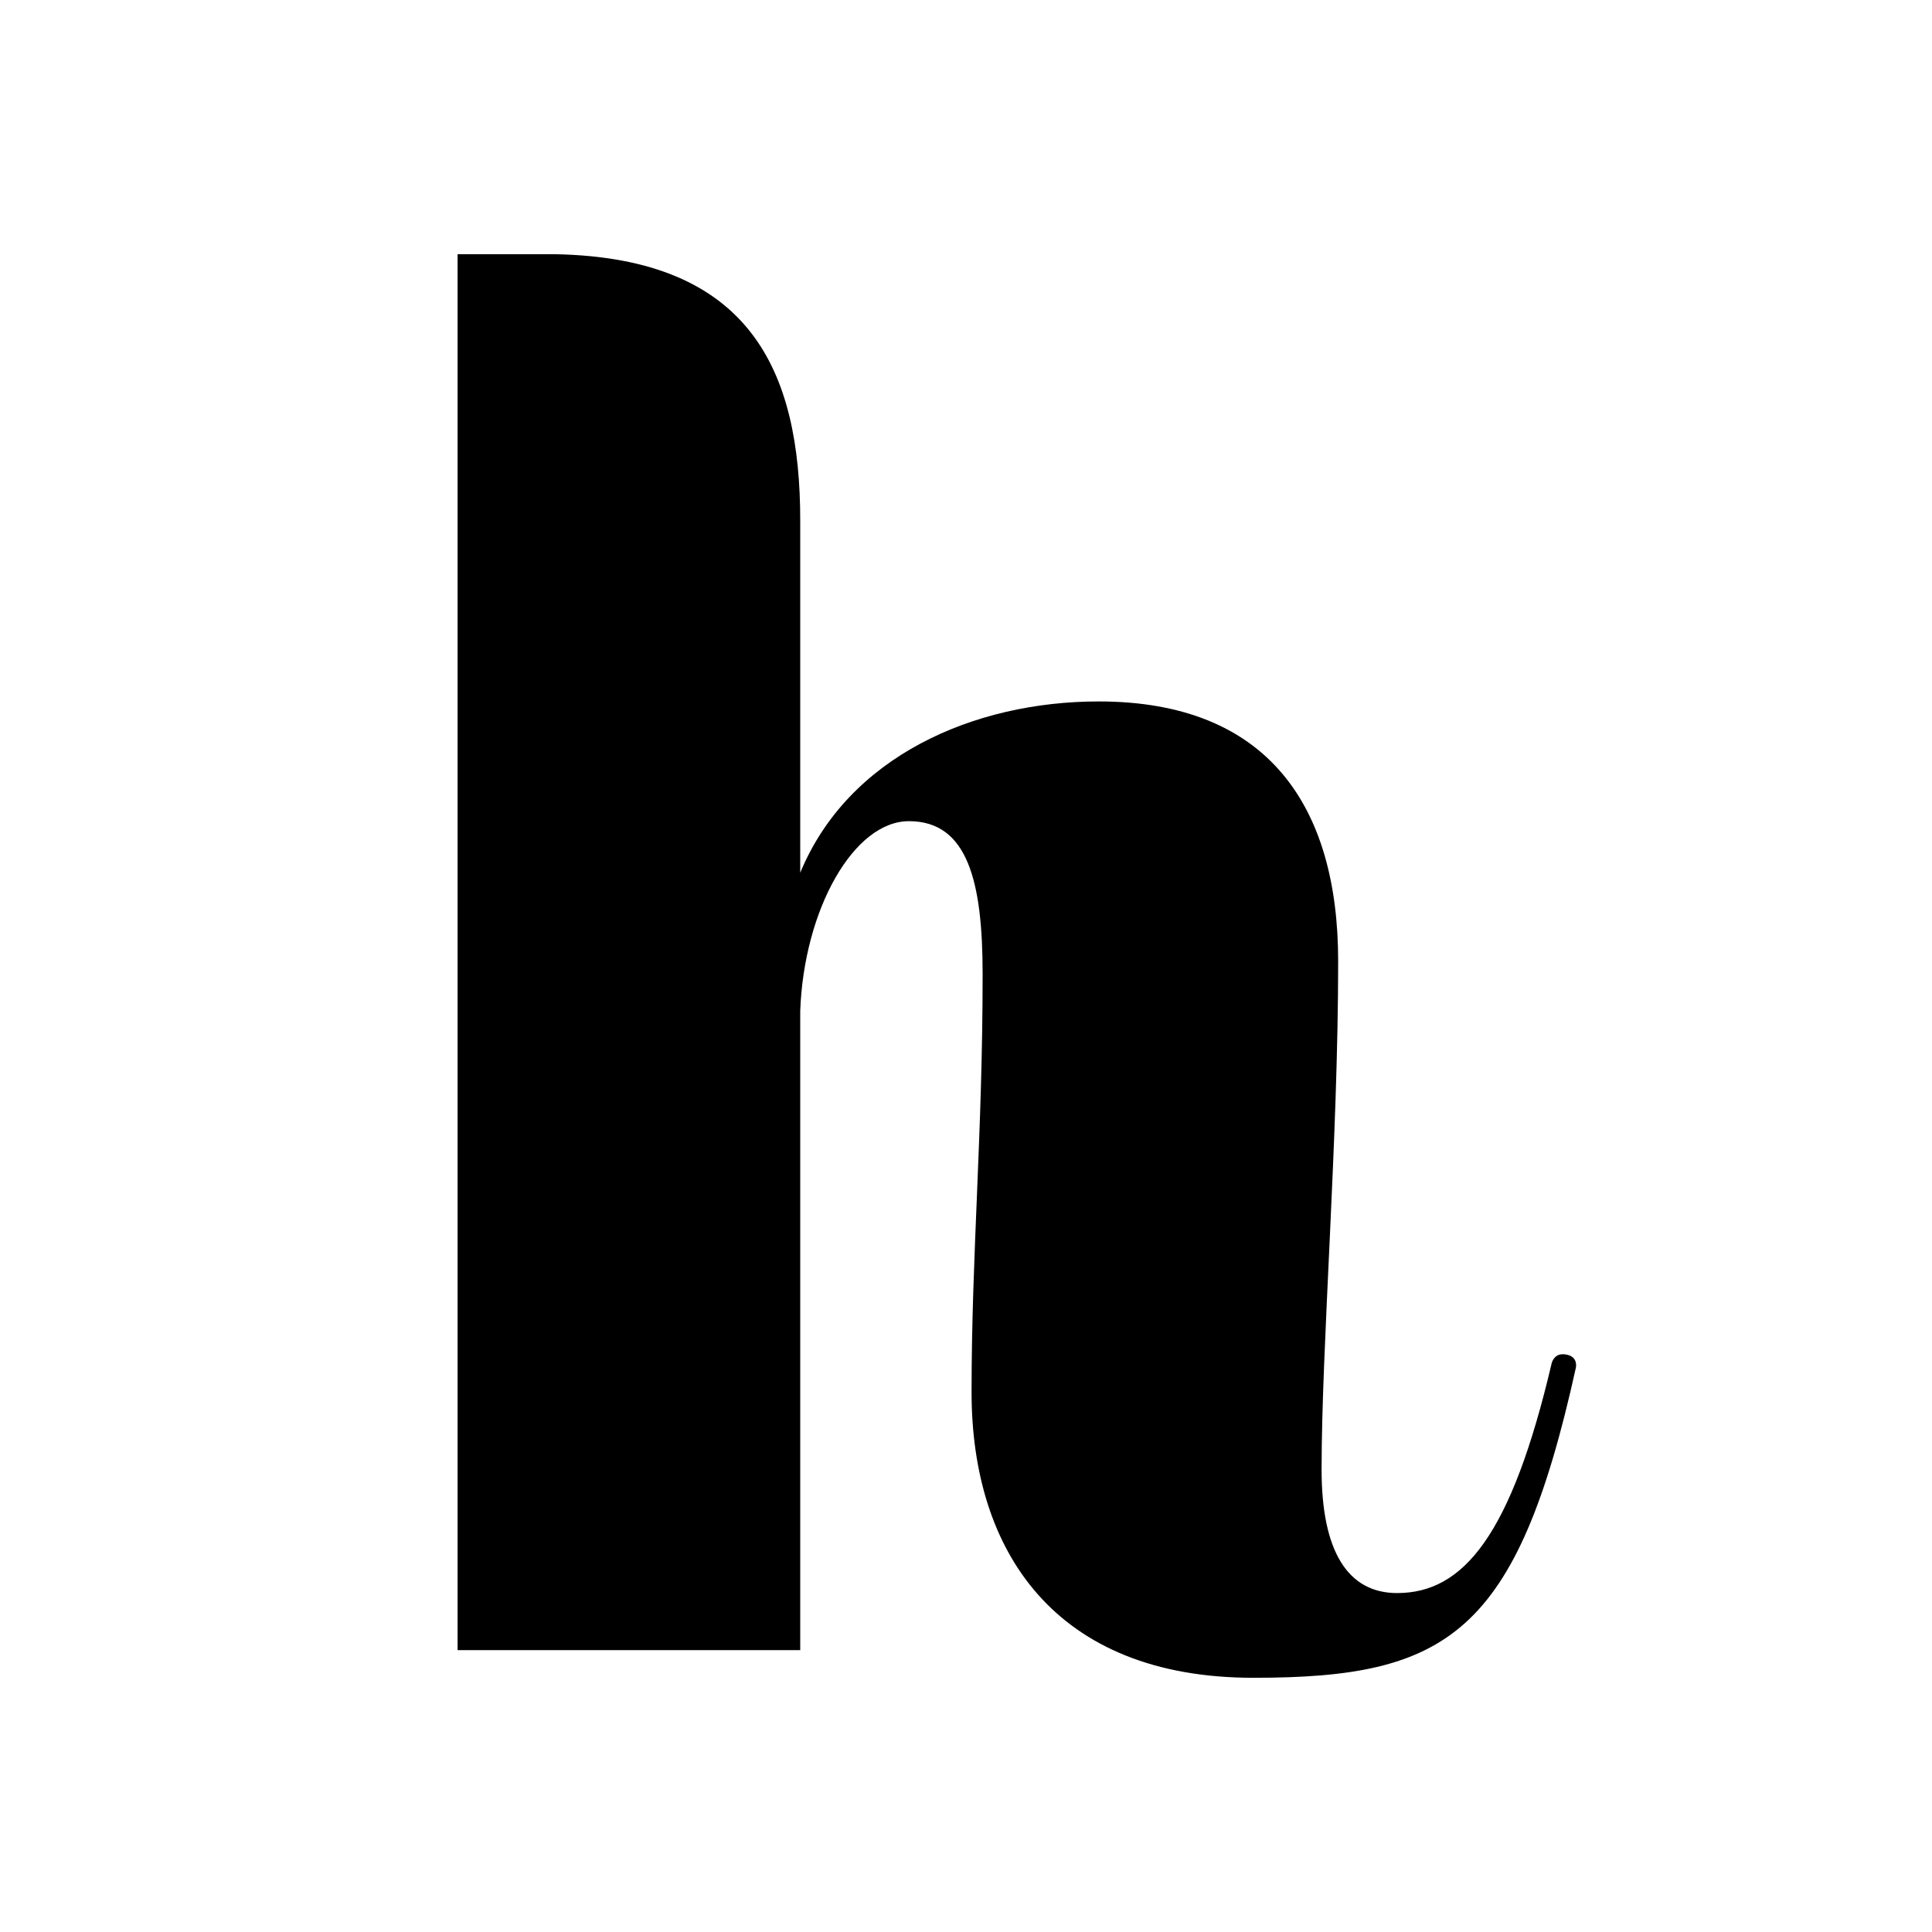 <?xml version="1.0" encoding="UTF-8"?>
<svg width="76px" height="76px" viewBox="0 0 76 76" version="1.1" xmlns="http://www.w3.org/2000/svg" xmlns:xlink="http://www.w3.org/1999/xlink">
    <!-- Generator: Sketch 46.2 (44496) - http://www.bohemiancoding.com/sketch -->
    <title>Artboard 2</title>
    <desc>Created with Sketch.</desc>
    <defs></defs>
    <g id="Page-1" stroke="none" stroke-width="1" fill="none" fill-rule="evenodd">
        <g id="Artboard-2" fill="#000000">
            <g id="Group-10-Copy" transform="translate(18, 10)">
                <path d="M20.654,28.318 C20.654,24.695 20.074,22.303 17.755,22.303 C15.581,22.303 13.624,25.782 13.479,29.767 L13.479,54.913 L0,54.913 L0,0 L3.841,0 C11.539,0.147 13.479,4.61 13.479,10.475 L13.479,24.332 C15.364,19.767 20.291,17.593 25.219,17.593 C31.887,17.593 34.64,21.724 34.64,27.811 C34.64,34.84 33.988,42.956 33.988,47.811 C33.988,51 35.003,52.667 36.959,52.667 C39.568,52.667 41.453,50.404 43.047,43.592 C43.15,43.324 43.351,43.224 43.649,43.292 C44.095,43.395 43.989,43.81 43.989,43.81 C41.67,54.317 38.916,56 31.307,56 C23.48,56 20.219,51 20.219,44.768 C20.219,39.333 20.654,34.623 20.654,28.318 Z" id="h"></path>
            </g>
        </g>
    </g>
</svg>